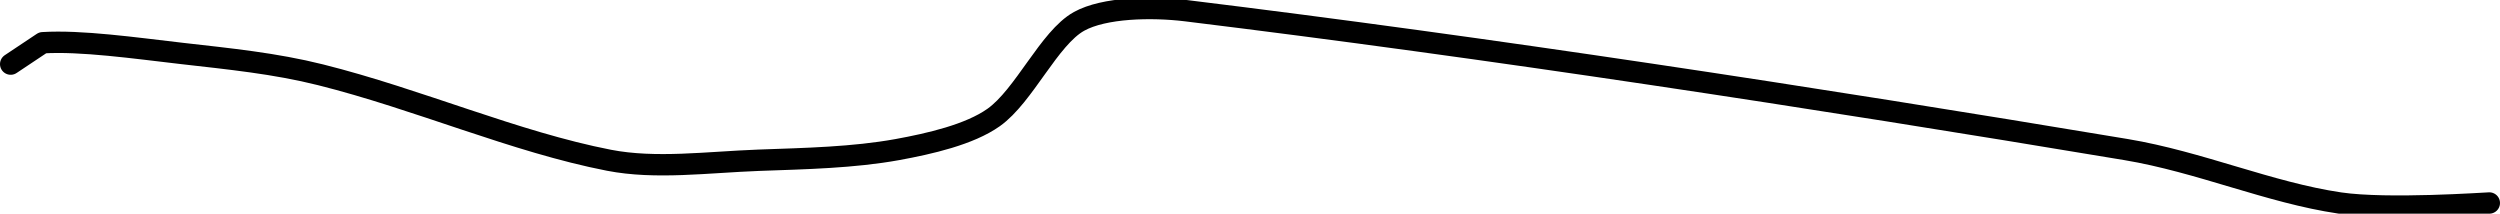 <?xml version="1.0" encoding="UTF-8" standalone="no"?><!DOCTYPE svg PUBLIC "-//W3C//DTD SVG 1.1//EN" "http://www.w3.org/Graphics/SVG/1.1/DTD/svg11.dtd"><svg xmlns="http://www.w3.org/2000/svg" version="1.1" width="234" height="20"><path fill="none" stroke="#000000" stroke-width="2" stroke-linecap="round" stroke-linejoin="round" d="M 233 19 c -0.24 0 -9.53 0.66 -14 0 c -6.58 -0.97 -13.11 -3.85 -20 -5 c -29.75 -4.96 -59.52 -9.51 -88 -13 c -3.22 -0.39 -7.65 -0.3 -10 1 c -2.81 1.56 -5.13 6.97 -8 9 c -2.26 1.6 -5.99 2.45 -9 3 c -4.14 0.75 -8.55 0.84 -13 1 c -4.78 0.18 -9.63 0.85 -14 0 c -8.79 -1.71 -17.85 -5.71 -27 -8 c -4.27 -1.07 -8.54 -1.49 -13 -2 c -4.42 -0.51 -9.41 -1.22 -13 -1 l -3 2"/></svg>